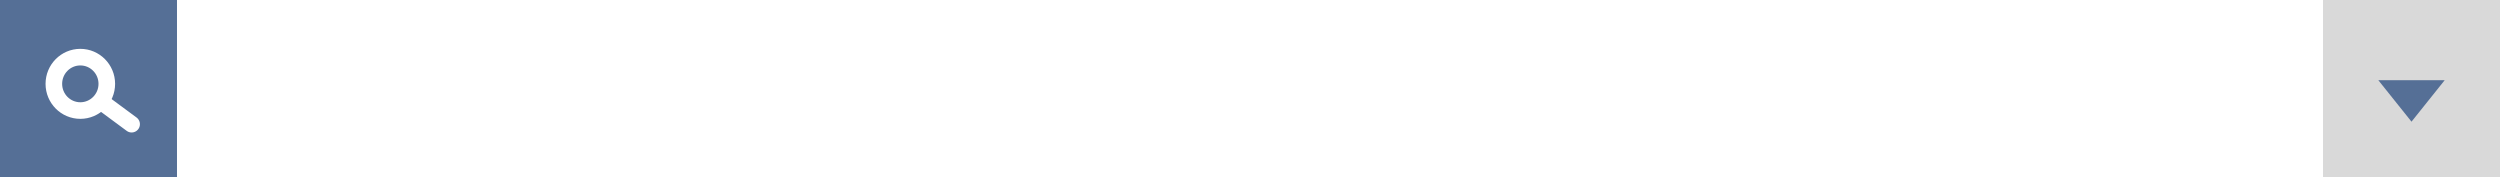 <svg xmlns="http://www.w3.org/2000/svg" width="452" height="32" viewBox="0 0 452 32"><defs><style>.a{fill:#fff;}.b{fill:#556f96;}.c,.d,.g{fill:none;}.c,.d{stroke:#fff;stroke-width:3px;}.d{stroke-linecap:round;}.e{fill:#d9d9d9;}.f{stroke:none;}</style></defs><g transform="translate(-276 -74)"><g transform="translate(42 27)"><rect class="a" width="452" height="32" transform="translate(234 47)"/></g><g transform="translate(-377 -7)"><rect class="b" width="32" height="32" transform="translate(653 81)"/><g transform="translate(-1056.853 73.332)"><g class="c" transform="translate(1718.089 16.5)"><ellipse class="f" cx="6.287" cy="6.328" rx="6.287" ry="6.328"/><ellipse class="g" cx="6.287" cy="6.328" rx="4.787" ry="4.828"/></g><line class="d" x1="4.557" y1="3.369" transform="translate(1729.093 26.752)"/></g></g><g transform="translate(1)"><rect class="e" width="32" height="32" transform="translate(695 74)"/><path class="b" d="M6,0l6,7.5H0Z" transform="translate(717 96) rotate(180)"/></g></g></svg>